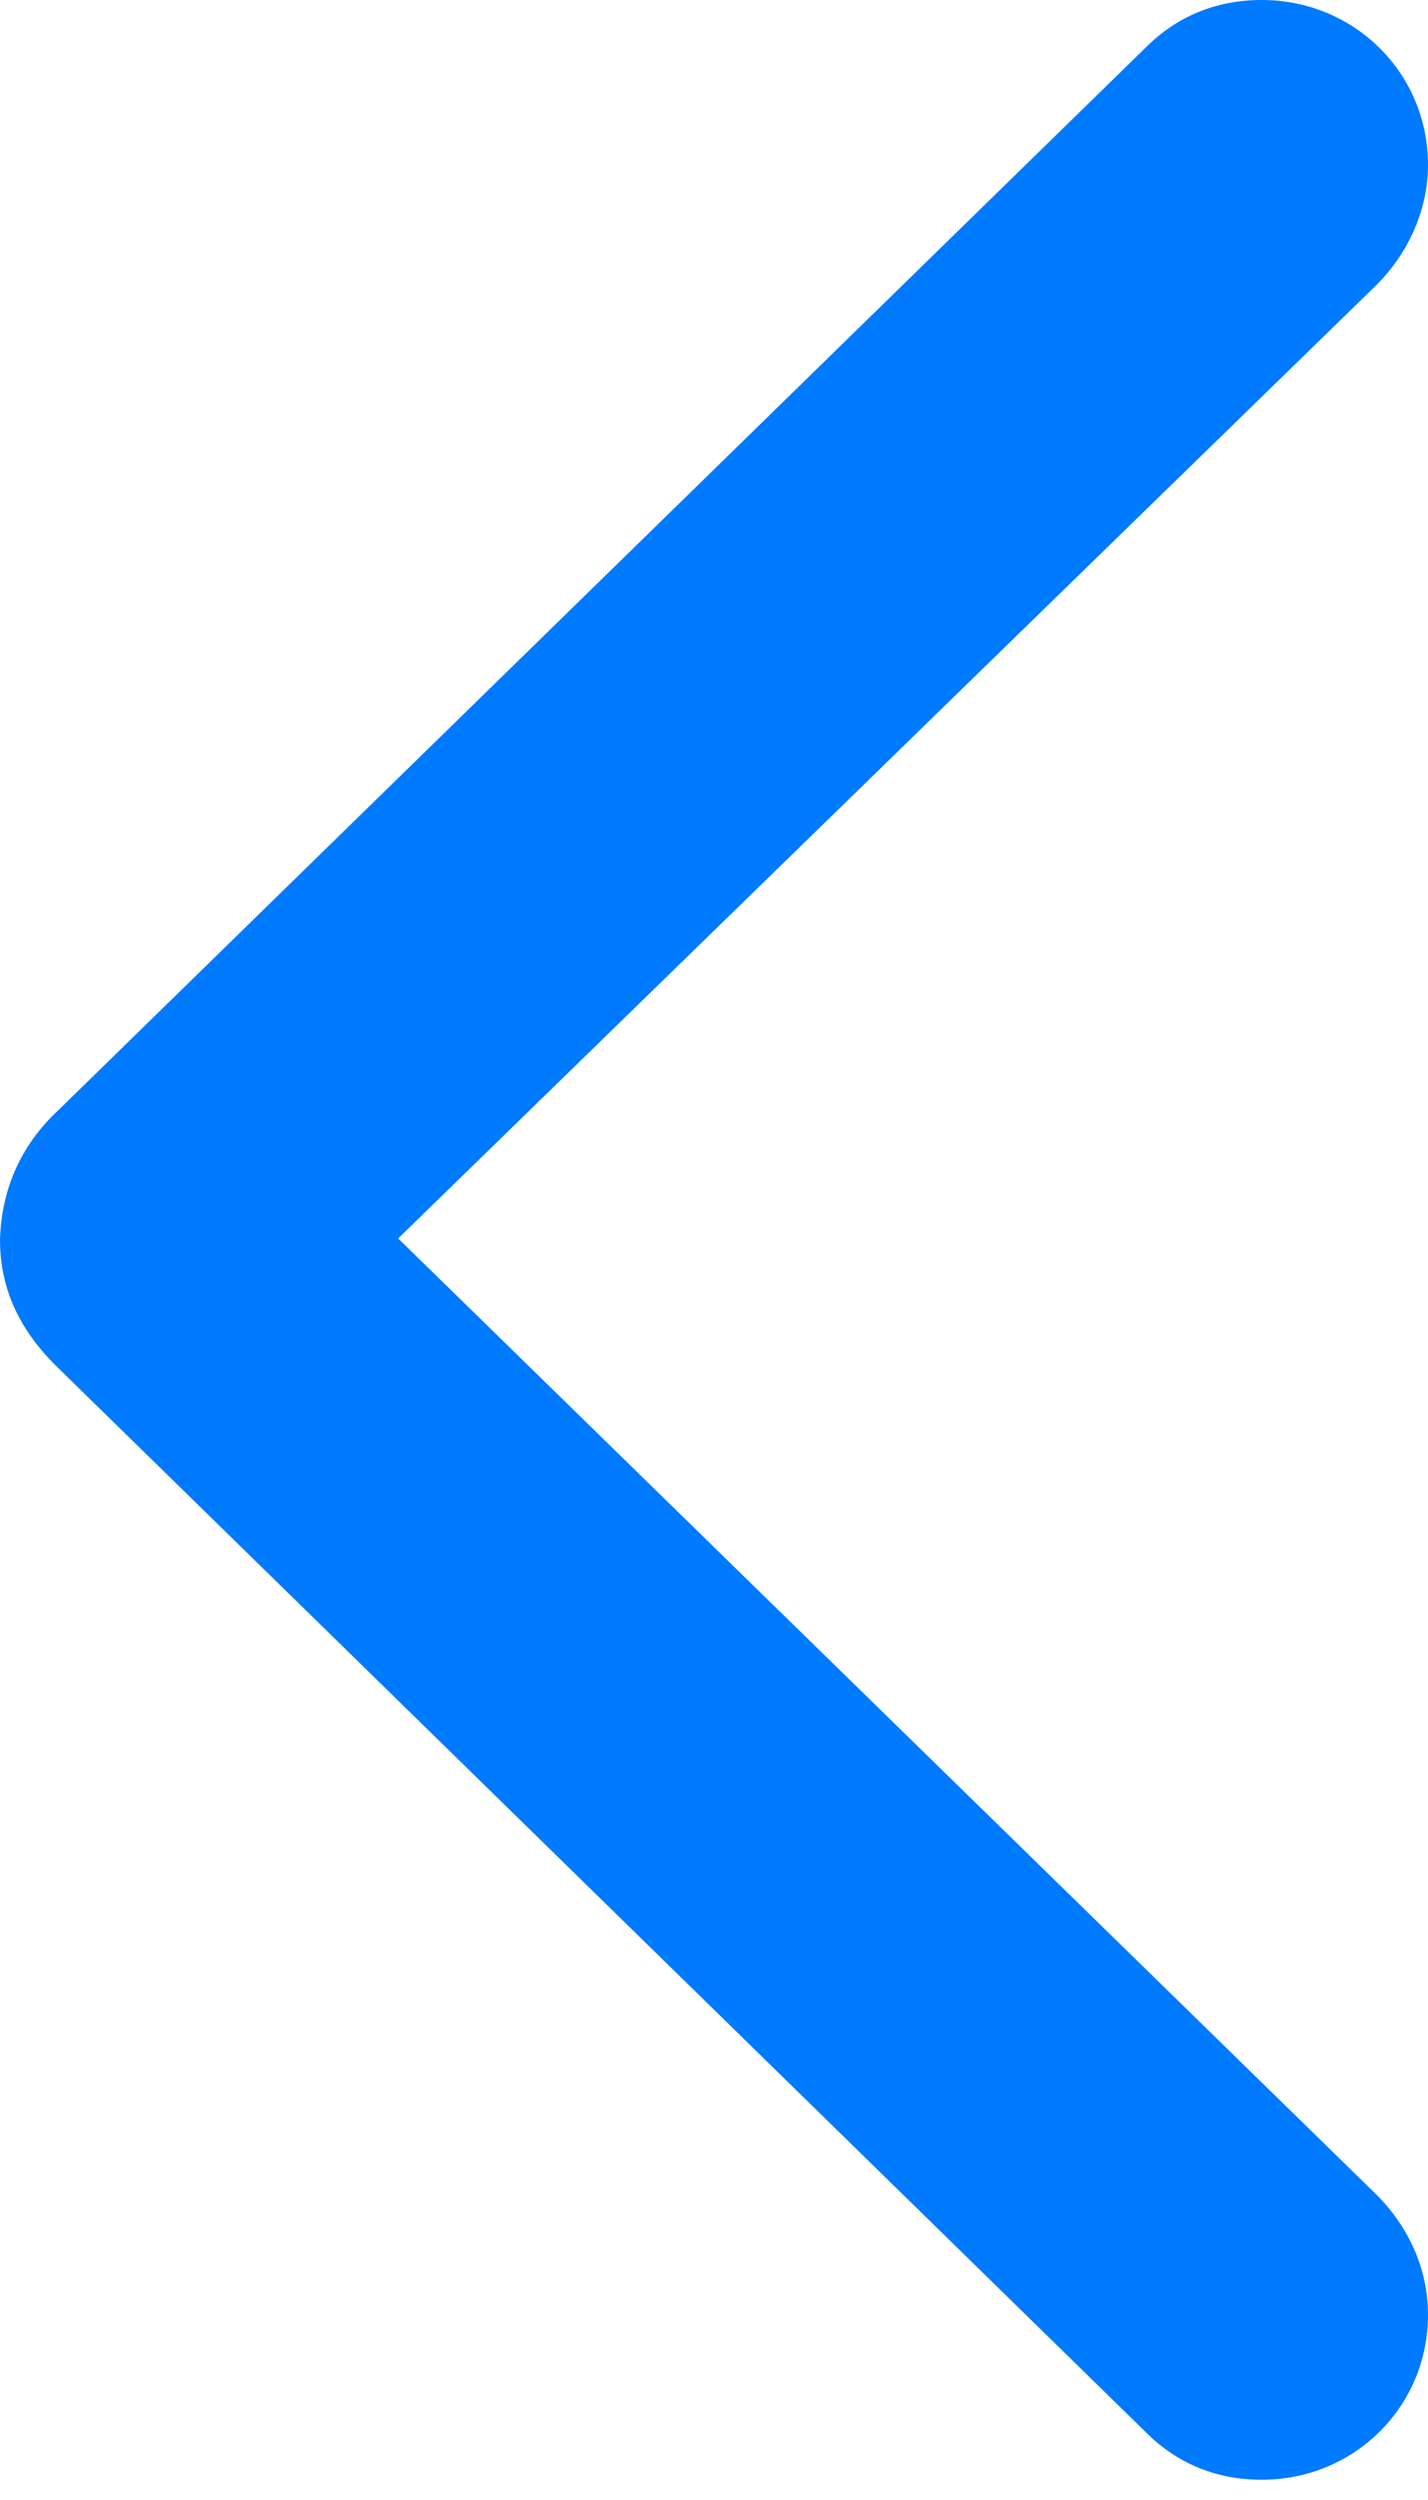 <svg width="12" height="21" viewBox="0 0 12 21" fill="none" xmlns="http://www.w3.org/2000/svg">
<path d="M9.628 20.43C9.886 20.689 10.215 20.83 10.603 20.83C11.378 20.83 12 20.219 12 19.444C12 19.057 11.836 18.704 11.566 18.434L3.346 10.403L11.566 2.395C11.836 2.125 12 1.761 12 1.386C12 0.611 11.378 0 10.603 0C10.215 0 9.886 0.141 9.628 0.399L0.493 9.323C0.164 9.628 0.012 10.004 0 10.415C0 10.826 0.164 11.178 0.493 11.495L9.628 20.43Z" fill="#007AFF"/>
</svg>

